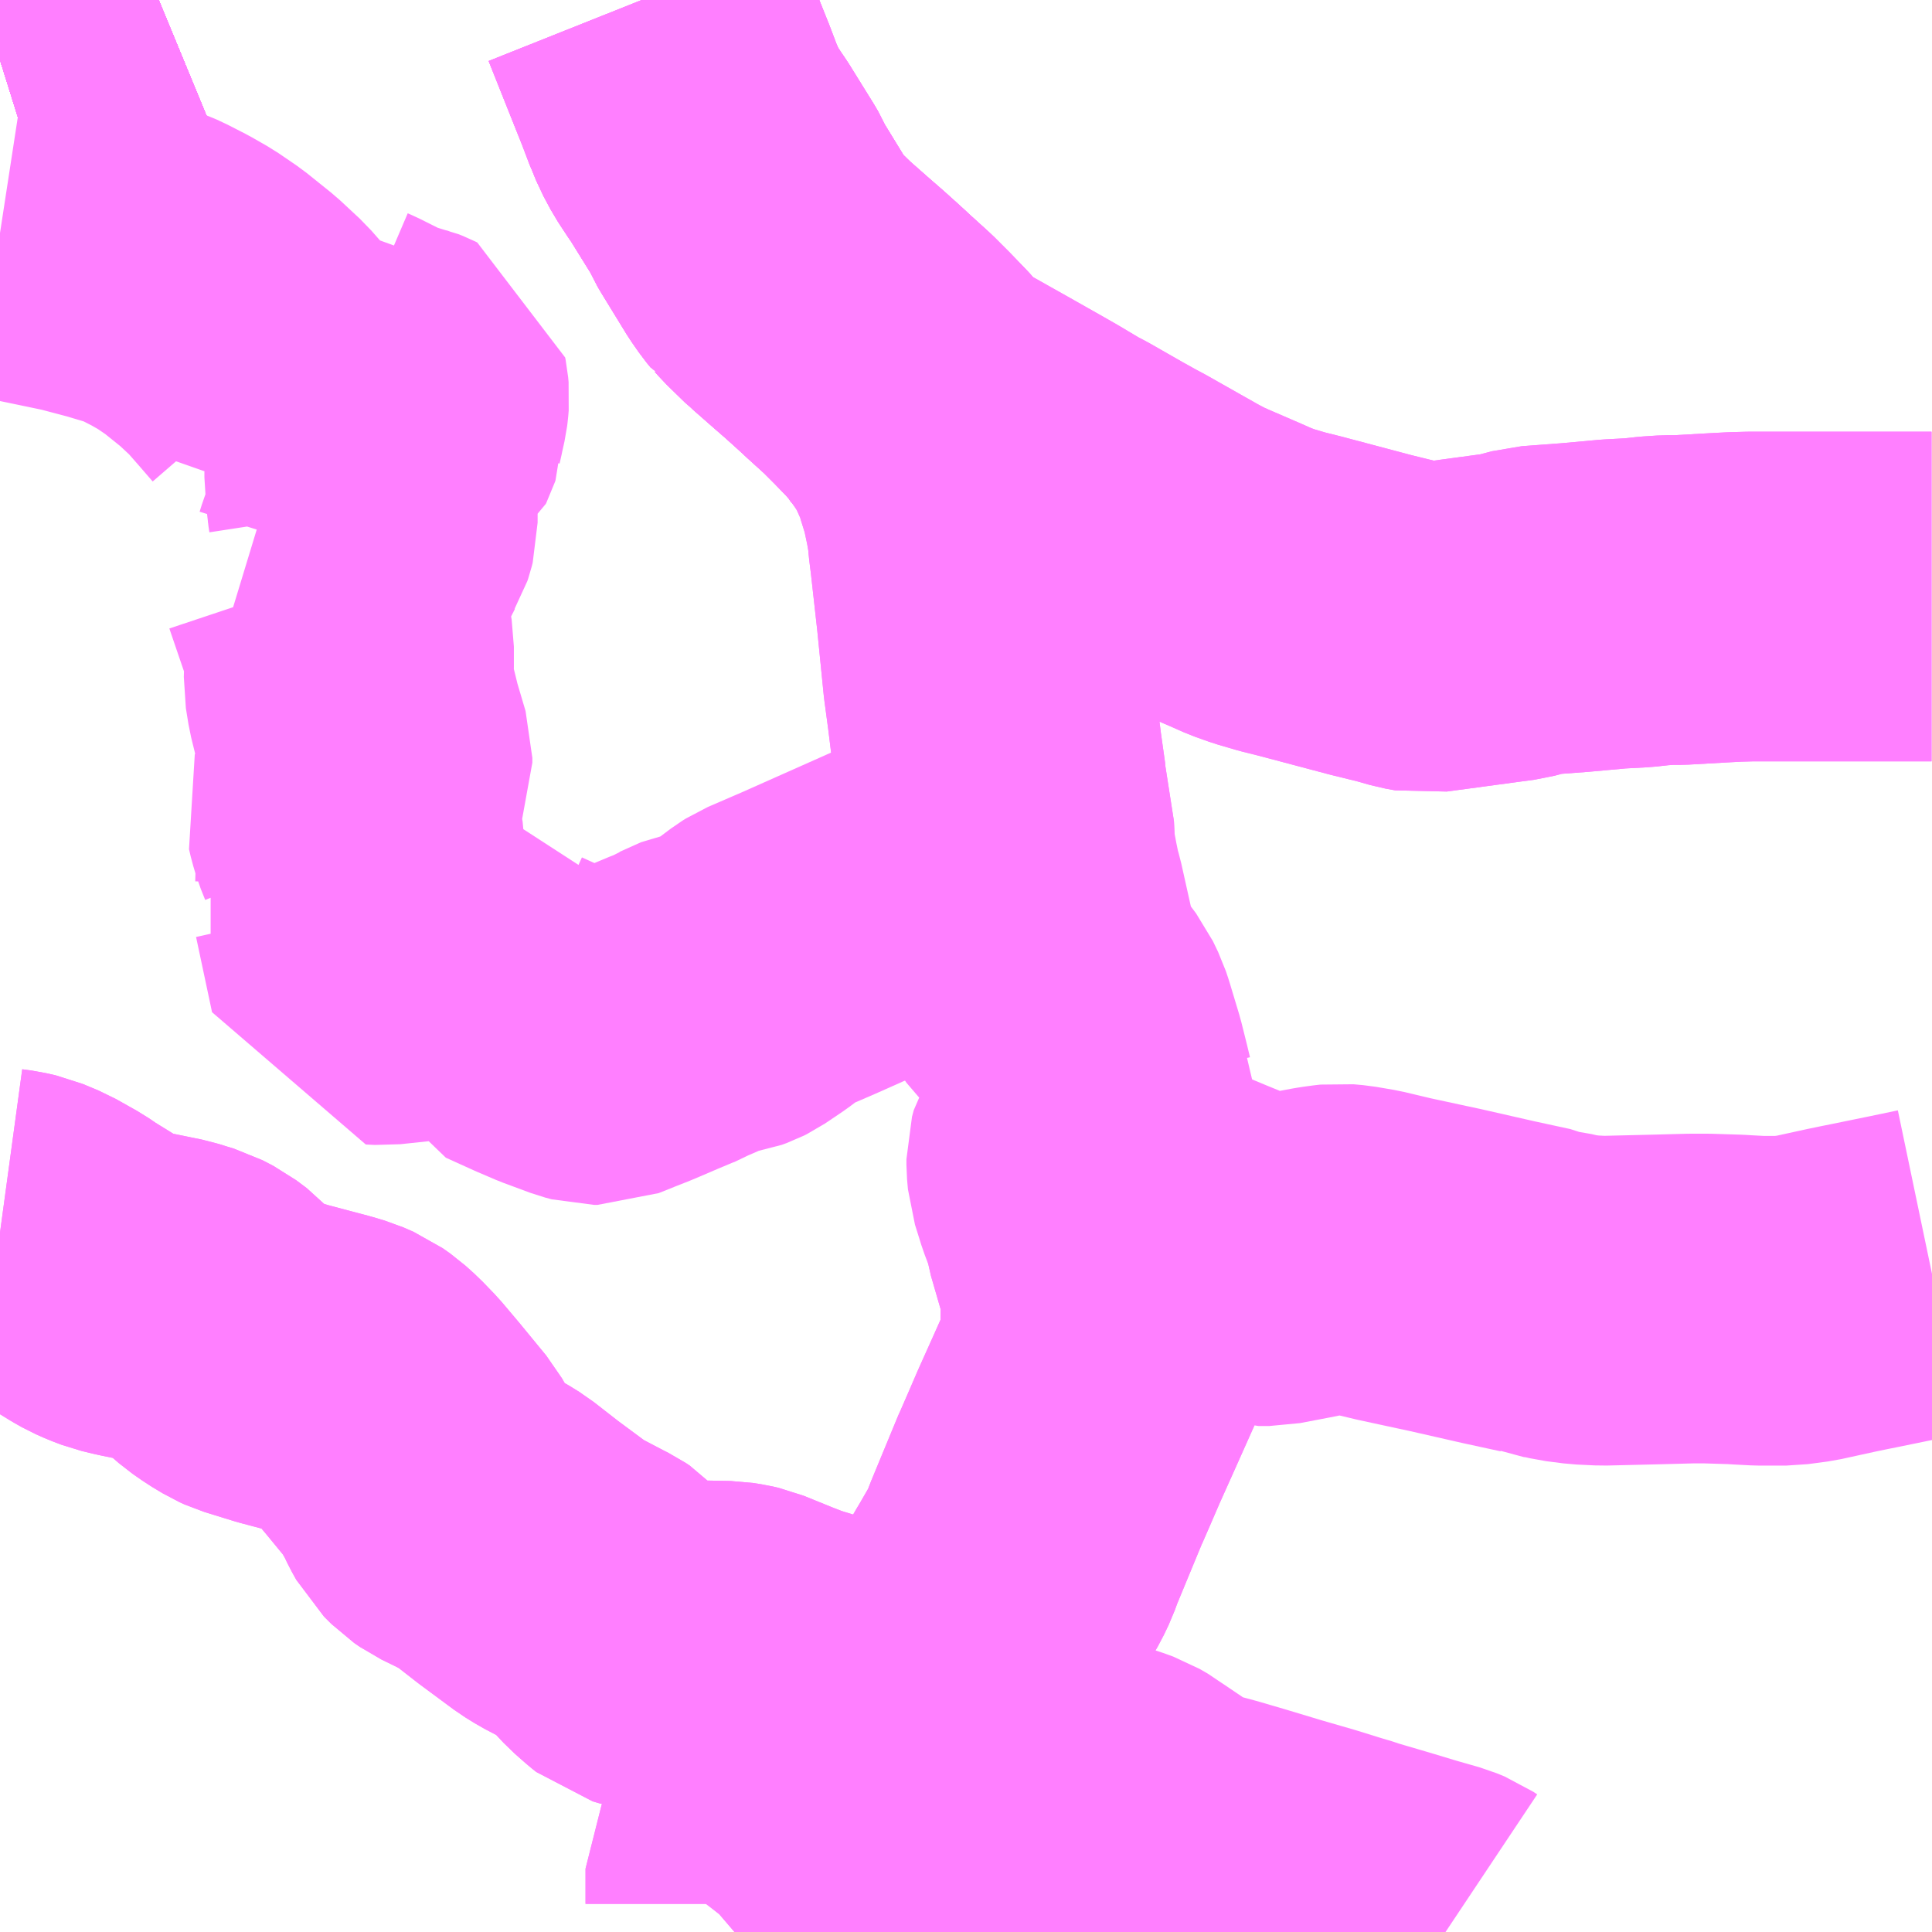 <?xml version="1.0" encoding="UTF-8"?>
<svg  xmlns="http://www.w3.org/2000/svg" xmlns:xlink="http://www.w3.org/1999/xlink" xmlns:go="http://purl.org/svgmap/profile" property="N07_001,N07_002,N07_003,N07_004,N07_005,N07_006,N07_007" viewBox="13838.379 -3726.562 4.395 4.395" go:dataArea="13838.37890625 -3726.5625 4.39453125 4.39453125" >
<globalCoordinateSystem srsName="http://purl.org/crs/84" transform="matrix(100.0,0.0,0.0,-100.0,0.0,0.0)" />
<defs>
 <g id="p0" >
  <circle cx="0.0" cy="0.0" r="3" stroke="green" stroke-width="0.75" vector-effect="non-scaling-stroke" />
 </g>
</defs>
<g fill="none" fill-rule="evenodd" stroke="#FF00FF" stroke-width="0.75" opacity="0.5" vector-effect="non-scaling-stroke" stroke-linejoin="bevel" >
<path content="1,JRバス関東（株）,金沢エクスプレス/ドリーム金沢号/青春ドリーム金沢号,6.0,6.0,6.0," xlink:title="1" d="M13838.74,-3726.562L13838.677,-3726.536L13838.639,-3726.521L13838.599,-3726.505L13838.541,-3726.482L13838.507,-3726.469L13838.479,-3726.459L13838.468,-3726.455L13838.395,-3726.431L13838.379,-3726.426"/>
<path content="1,北陸鉄道（株）,高速バス　金沢⇔仙台,1.0,1.0,1.0," xlink:title="1" d="M13838.74,-3726.562L13838.677,-3726.536L13838.639,-3726.521L13838.599,-3726.505L13838.541,-3726.482L13838.507,-3726.469L13838.479,-3726.459L13838.468,-3726.455L13838.395,-3726.431L13838.379,-3726.426"/>
<path content="1,北陸鉄道（株）,高速バス　金沢⇔新潟,2.0,2.0,2.0," xlink:title="1" d="M13838.379,-3726.426L13838.395,-3726.431L13838.468,-3726.455L13838.479,-3726.459L13838.507,-3726.469L13838.541,-3726.482L13838.599,-3726.505L13838.639,-3726.521L13838.677,-3726.536L13838.74,-3726.562"/>
<path content="1,南海バス（株）,堺・大阪（なんば）・京都⇔柏崎・長岡・三条（新潟）,1.0,1.0,1.0," xlink:title="1" d="M13838.379,-3726.426L13838.395,-3726.431L13838.468,-3726.455L13838.479,-3726.459L13838.507,-3726.469L13838.541,-3726.482L13838.599,-3726.505L13838.639,-3726.521L13838.677,-3726.536L13838.74,-3726.562"/>
<path content="1,名鉄バス（株）,名古屋～新潟,2.0,2.0,2.0," xlink:title="1" d="M13838.379,-3726.426L13838.395,-3726.431L13838.468,-3726.455L13838.479,-3726.459L13838.507,-3726.469L13838.541,-3726.482L13838.599,-3726.505L13838.639,-3726.521L13838.677,-3726.536L13838.74,-3726.562"/>
<path content="1,宮城交通（株）,エトアール,1.0,1.0,1.0," xlink:title="1" d="M13838.379,-3726.426L13838.395,-3726.431L13838.468,-3726.455L13838.479,-3726.459L13838.507,-3726.469L13838.541,-3726.482L13838.599,-3726.505L13838.639,-3726.521L13838.677,-3726.536L13838.74,-3726.562"/>
<path content="1,宮城交通（株）,仙台～富山線,1.0,1.0,1.0," xlink:title="1" d="M13838.379,-3726.426L13838.395,-3726.431L13838.468,-3726.455L13838.479,-3726.459L13838.507,-3726.469L13838.541,-3726.482L13838.599,-3726.505L13838.639,-3726.521L13838.677,-3726.536L13838.74,-3726.562"/>
<path content="1,富山地方鉄道（株）,仙台（高速バス）,1.0,1.0,1.0," xlink:title="1" d="M13838.379,-3726.426L13838.395,-3726.431L13838.468,-3726.455L13838.479,-3726.459L13838.507,-3726.469L13838.541,-3726.482L13838.599,-3726.505L13838.639,-3726.521L13838.677,-3726.536L13838.74,-3726.562"/>
<path content="1,富山地方鉄道（株）,新潟（高速バス）,2.0,2.0,2.0," xlink:title="1" d="M13838.379,-3726.426L13838.395,-3726.431L13838.468,-3726.455L13838.479,-3726.459L13838.507,-3726.469L13838.541,-3726.482L13838.599,-3726.505L13838.639,-3726.521L13838.677,-3726.536L13838.74,-3726.562"/>
<path content="1,山交バス（株）,アルカディア号,1.0,1.0,1.0," xlink:title="1" d="M13838.379,-3726.426L13838.395,-3726.431L13838.468,-3726.455L13838.479,-3726.459L13838.507,-3726.469L13838.541,-3726.482L13838.599,-3726.505L13838.639,-3726.521L13838.677,-3726.536L13838.74,-3726.562"/>
<path content="1,新潟交通（株）・北陸鉄道（株）,金沢高速バス,2.0,2.0,2.0," xlink:title="1" d="M13838.379,-3726.426L13838.395,-3726.431L13838.468,-3726.455L13838.479,-3726.459L13838.507,-3726.469L13838.541,-3726.482L13838.599,-3726.505L13838.639,-3726.521L13838.677,-3726.536L13838.74,-3726.562"/>
<path content="1,新潟交通（株）・名鉄バス（株）,名古屋高速バス,2.0,2.0,2.0," xlink:title="1" d="M13838.379,-3726.426L13838.395,-3726.431L13838.468,-3726.455L13838.479,-3726.459L13838.507,-3726.469L13838.541,-3726.482L13838.599,-3726.505L13838.639,-3726.521L13838.677,-3726.536L13838.74,-3726.562"/>
<path content="1,新潟交通（株）・富山地方鉄道（株）,富山高速バス,2.0,2.0,2.0," xlink:title="1" d="M13838.379,-3726.426L13838.395,-3726.431L13838.468,-3726.455L13838.479,-3726.459L13838.507,-3726.469L13838.541,-3726.482L13838.599,-3726.505L13838.639,-3726.521L13838.677,-3726.536L13838.74,-3726.562"/>
<path content="1,新潟交通（株）・越後交通（株）,高田・直江津線,15.0,15.0,15.0," xlink:title="1" d="M13838.379,-3726.426L13838.395,-3726.431L13838.468,-3726.455L13838.479,-3726.459L13838.507,-3726.469L13838.541,-3726.482L13838.599,-3726.505L13838.639,-3726.521L13838.677,-3726.536L13838.74,-3726.562"/>
<path content="1,新潟交通（株）・長電バス（株）,長野高速バス,8.0,8.0,8.0," xlink:title="1" d="M13838.379,-3726.426L13838.395,-3726.431L13838.468,-3726.455L13838.479,-3726.459L13838.507,-3726.469L13838.541,-3726.482L13838.599,-3726.505L13838.639,-3726.521L13838.677,-3726.536L13838.74,-3726.562"/>
<path content="1,新潟交通（株）・阪急バス（株）,京都・大阪高速バス,1.0,1.0,1.0," xlink:title="1" d="M13838.379,-3726.426L13838.395,-3726.431L13838.468,-3726.455L13838.479,-3726.459L13838.507,-3726.469L13838.541,-3726.482L13838.599,-3726.505L13838.639,-3726.521L13838.677,-3726.536L13838.74,-3726.562"/>
<path content="1,新潟交通（株）・頸城自動車（株）,糸魚川線,2.0,2.0,2.0," xlink:title="1" d="M13838.379,-3726.426L13838.395,-3726.431L13838.468,-3726.455L13838.479,-3726.459L13838.507,-3726.469L13838.541,-3726.482L13838.599,-3726.505L13838.639,-3726.521L13838.677,-3726.536L13838.74,-3726.562"/>
<path content="1,日本中央バス（株）,シルクライナー,5.0,5.0,5.0," xlink:title="1" d="M13838.74,-3726.562L13838.677,-3726.536L13838.639,-3726.521L13838.599,-3726.505L13838.541,-3726.482L13838.507,-3726.469L13838.479,-3726.459L13838.468,-3726.455L13838.395,-3726.431L13838.379,-3726.426"/>
<path content="1,日本中央バス（株）,東京・さいたま～富山・金沢線,1.0,1.0,1.0," xlink:title="1" d="M13838.74,-3726.562L13838.677,-3726.536L13838.639,-3726.521L13838.599,-3726.505L13838.541,-3726.482L13838.507,-3726.469L13838.479,-3726.459L13838.468,-3726.455L13838.395,-3726.431L13838.379,-3726.426"/>
<path content="1,西武バス（株）,上越線,2.0,2.0,2.0," xlink:title="1" d="M13838.74,-3726.562L13838.677,-3726.536L13838.639,-3726.521L13838.599,-3726.505L13838.541,-3726.482L13838.507,-3726.469L13838.479,-3726.459L13838.468,-3726.455L13838.395,-3726.431L13838.379,-3726.426"/>
<path content="1,越後交通（株）,高速バス越後（三条・長岡・柏崎～京都・大阪線）,1.0,1.0,1.0," xlink:title="1" d="M13838.74,-3726.562L13838.677,-3726.536L13838.639,-3726.521L13838.599,-3726.505L13838.541,-3726.482L13838.507,-3726.469L13838.479,-3726.459L13838.468,-3726.455L13838.395,-3726.431L13838.379,-3726.426"/>
<path content="1,近鉄バス（株）,大阪・京都⇔山形,1.0,1.0,1.0," xlink:title="1" d="M13838.379,-3726.426L13838.395,-3726.431L13838.468,-3726.455L13838.479,-3726.459L13838.507,-3726.469L13838.541,-3726.482L13838.599,-3726.505L13838.639,-3726.521L13838.677,-3726.536L13838.74,-3726.562"/>
<path content="1,長電バス（株）,長野～新潟線,4.0,4.0,4.0," xlink:title="1" d="M13838.379,-3726.426L13838.395,-3726.431L13838.468,-3726.455L13838.479,-3726.459L13838.507,-3726.469L13838.541,-3726.482L13838.599,-3726.505L13838.639,-3726.521L13838.677,-3726.536L13838.74,-3726.562"/>
<path content="1,阪急バス（株）,新潟行（おけさ号）,1.0,1.0,1.0," xlink:title="1" d="M13838.379,-3726.426L13838.395,-3726.431L13838.468,-3726.455L13838.479,-3726.459L13838.507,-3726.469L13838.541,-3726.482L13838.599,-3726.505L13838.639,-3726.521L13838.677,-3726.536L13838.74,-3726.562"/>
<path content="1,頸北観光バス（株）,上直海循環線,2.0,0.0,0.0," xlink:title="1" d="M13839.839,-3726.562L13839.896,-3726.419L13839.916,-3726.369L13839.935,-3726.319L13839.937,-3726.315L13839.946,-3726.293L13839.962,-3726.263L13839.983,-3726.231L13839.992,-3726.218L13840.046,-3726.131L13840.053,-3726.119L13840.06,-3726.103L13840.063,-3726.098L13840.067,-3726.091L13840.124,-3725.998L13840.14,-3725.975L13840.149,-3725.964L13840.151,-3725.963L13840.158,-3725.955L13840.2,-3725.914L13840.203,-3725.912L13840.246,-3725.874L13840.277,-3725.847L13840.307,-3725.82L13840.319,-3725.809L13840.333,-3725.796L13840.376,-3725.757L13840.408,-3725.725L13840.438,-3725.694L13840.441,-3725.691L13840.464,-3725.665L13840.466,-3725.661L13840.485,-3725.638L13840.498,-3725.618L13840.505,-3725.608L13840.517,-3725.588L13840.52,-3725.582L13840.526,-3725.572L13840.533,-3725.557L13840.537,-3725.547L13840.541,-3725.539L13840.545,-3725.53L13840.551,-3725.516L13840.555,-3725.506L13840.559,-3725.49L13840.569,-3725.458L13840.572,-3725.449L13840.574,-3725.44L13840.581,-3725.407L13840.583,-3725.398L13840.59,-3725.358L13840.592,-3725.334L13840.596,-3725.302L13840.611,-3725.168L13840.626,-3725.018L13840.635,-3724.951L13840.648,-3724.846L13840.658,-3724.775L13840.658,-3724.771L13840.679,-3724.636L13840.678,-3724.62L13840.664,-3724.615L13840.615,-3724.594L13840.583,-3724.579L13840.574,-3724.575L13840.219,-3724.417L13840.138,-3724.382L13840.13,-3724.377L13840.086,-3724.344L13840.046,-3724.317L13840.04,-3724.314L13840.029,-3724.31L13839.991,-3724.304L13839.942,-3724.282L13839.937,-3724.28L13839.924,-3724.272L13839.91,-3724.267L13839.867,-3724.249L13839.825,-3724.231L13839.806,-3724.223L13839.778,-3724.212L13839.738,-3724.196L13839.731,-3724.196L13839.716,-3724.2L13839.654,-3724.223L13839.612,-3724.241L13839.548,-3724.27L13839.543,-3724.28L13839.516,-3724.356L13839.491,-3724.354L13839.455,-3724.351L13839.445,-3724.35L13839.386,-3724.345L13839.354,-3724.343L13839.25,-3724.332L13839.229,-3724.333L13839.227,-3724.343L13839.193,-3724.503L13839.191,-3724.512L13839.186,-3724.521L13839.196,-3724.539L13839.198,-3724.547L13839.199,-3724.584L13839.198,-3724.631L13839.196,-3724.643L13839.194,-3724.654L13839.184,-3724.679L13839.178,-3724.699L13839.174,-3724.716L13839.206,-3724.803L13839.215,-3724.827L13839.215,-3724.838L13839.194,-3724.909L13839.178,-3724.974L13839.172,-3725.011L13839.173,-3725.045L13839.173,-3725.091L13839.172,-3725.097L13839.171,-3725.102L13839.166,-3725.117L13839.15,-3725.163L13839.123,-3725.242L13839.12,-3725.251L13839.119,-3725.253L13839.117,-3725.255L13839.122,-3725.256L13839.174,-3725.269L13839.181,-3725.274L13839.186,-3725.279L13839.191,-3725.286L13839.196,-3725.302L13839.204,-3725.323L13839.213,-3725.341L13839.22,-3725.354L13839.223,-3725.359L13839.225,-3725.365L13839.227,-3725.373L13839.227,-3725.381L13839.227,-3725.393L13839.226,-3725.408L13839.224,-3725.421L13839.221,-3725.459L13839.22,-3725.468L13839.219,-3725.476L13839.219,-3725.487L13839.22,-3725.498L13839.222,-3725.506L13839.223,-3725.51L13839.226,-3725.519L13839.229,-3725.526L13839.232,-3725.532L13839.235,-3725.537L13839.24,-3725.543L13839.245,-3725.55L13839.249,-3725.555L13839.258,-3725.562L13839.259,-3725.563L13839.26,-3725.565L13839.272,-3725.574L13839.277,-3725.577L13839.281,-3725.58L13839.285,-3725.583L13839.286,-3725.585L13839.287,-3725.588L13839.287,-3725.591L13839.288,-3725.598L13839.289,-3725.602L13839.291,-3725.612L13839.297,-3725.639L13839.298,-3725.647L13839.299,-3725.659L13839.298,-3725.67L13839.297,-3725.675L13839.293,-3725.677L13839.283,-3725.681L13839.274,-3725.683L13839.266,-3725.686L13839.258,-3725.687L13839.247,-3725.69L13839.237,-3725.693L13839.232,-3725.695L13839.226,-3725.698L13839.219,-3725.702L13839.218,-3725.703L13839.166,-3725.729L13839.159,-3725.732L13839.15,-3725.738L13839.146,-3725.742L13839.141,-3725.751L13839.128,-3725.746L13839.12,-3725.743L13839.094,-3725.731L13839.085,-3725.728L13839.032,-3725.706L13839.017,-3725.698L13839.014,-3725.705L13839.01,-3725.712L13838.978,-3725.749L13838.942,-3725.79L13838.898,-3725.831L13838.842,-3725.876L13838.801,-3725.904L13838.766,-3725.924L13838.725,-3725.945L13838.718,-3725.948L13838.689,-3725.959L13838.632,-3725.976L13838.56,-3725.995L13838.517,-3726.004L13838.392,-3726.03L13838.379,-3726.032"/>
<path content="1,頸北観光バス（株）,原之町～くびき駅線,3.0,2.0,0.0," xlink:title="1" d="M13840.049,-3722.168L13840.056,-3722.174L13840.074,-3722.196L13840.08,-3722.207L13840.086,-3722.231L13840.086,-3722.311L13840.114,-3722.363L13840.125,-3722.385L13840.163,-3722.452L13840.166,-3722.458L13840.169,-3722.47L13840.174,-3722.476L13840.191,-3722.491L13840.213,-3722.506L13840.238,-3722.522L13840.264,-3722.536L13840.273,-3722.546L13840.287,-3722.569L13840.312,-3722.618L13840.345,-3722.615L13840.364,-3722.616L13840.42,-3722.61L13840.451,-3722.604L13840.499,-3722.588L13840.53,-3722.575L13840.543,-3722.569L13840.538,-3722.565L13840.536,-3722.559L13840.538,-3722.536L13840.539,-3722.524L13840.542,-3722.503L13840.546,-3722.472L13840.549,-3722.464L13840.558,-3722.452L13840.611,-3722.416L13840.632,-3722.402L13840.62,-3722.39L13840.612,-3722.38L13840.578,-3722.341L13840.574,-3722.321L13840.575,-3722.301L13840.576,-3722.282L13840.581,-3722.261L13840.585,-3722.251L13840.59,-3722.245"/>
<path content="1,頸北観光バス（株）,原之町～くびき駅線,3.0,2.0,0.0," xlink:title="1" d="M13840.59,-3722.245L13840.585,-3722.235L13840.58,-3722.217L13840.571,-3722.199L13840.57,-3722.191L13840.578,-3722.168"/>
<path content="1,頸北観光バス（株）,原之町～くびき駅線,3.0,2.0,0.0," xlink:title="1" d="M13840.59,-3722.245L13840.603,-3722.235L13840.614,-3722.229L13840.626,-3722.226L13840.644,-3722.224L13840.67,-3722.223L13840.678,-3722.225"/>
<path content="1,頸北観光バス（株）,原之町～上下浜駅線,4.0,2.0,0.0," xlink:title="1" d="M13838.379,-3723.758L13838.401,-3723.755L13838.423,-3723.75L13838.459,-3723.735L13838.491,-3723.717L13838.507,-3723.708L13838.529,-3723.693L13838.597,-3723.651L13838.613,-3723.642L13838.631,-3723.634L13838.652,-3723.626L13838.681,-3723.619L13838.764,-3723.602L13838.783,-3723.596L13838.803,-3723.59L13838.828,-3723.577L13838.836,-3723.571L13838.852,-3723.559L13838.873,-3723.536L13838.895,-3723.517L13838.918,-3723.501L13838.943,-3723.486L13838.954,-3723.481L13839.022,-3723.46L13839.12,-3723.434L13839.147,-3723.426L13839.17,-3723.416L13839.187,-3723.404L13839.207,-3723.386L13839.234,-3723.358L13839.272,-3723.313L13839.332,-3723.24L13839.359,-3723.193L13839.371,-3723.168L13839.381,-3723.15L13839.398,-3723.133L13839.411,-3723.124L13839.452,-3723.104L13839.478,-3723.09L13839.499,-3723.077L13839.558,-3723.031L13839.635,-3722.974L13839.656,-3722.961L13839.719,-3722.928L13839.731,-3722.922L13839.74,-3722.916L13839.798,-3722.854L13839.823,-3722.832L13839.833,-3722.824L13839.85,-3722.819L13839.876,-3722.818L13839.932,-3722.82L13840.034,-3722.818L13840.053,-3722.815L13840.066,-3722.812L13840.135,-3722.784L13840.166,-3722.772L13840.176,-3722.768L13840.195,-3722.763L13840.215,-3722.756L13840.221,-3722.752L13840.23,-3722.747L13840.226,-3722.742L13840.224,-3722.709L13840.215,-3722.657L13840.218,-3722.647L13840.227,-3722.631L13840.228,-3722.627L13840.227,-3722.626L13840.221,-3722.619L13840.256,-3722.619L13840.304,-3722.617L13840.312,-3722.618L13840.345,-3722.615L13840.364,-3722.616L13840.42,-3722.61L13840.451,-3722.604L13840.499,-3722.588L13840.53,-3722.575L13840.543,-3722.569L13840.538,-3722.565L13840.536,-3722.559L13840.538,-3722.536L13840.539,-3722.524L13840.542,-3722.503L13840.546,-3722.472L13840.549,-3722.464L13840.558,-3722.452L13840.611,-3722.416L13840.632,-3722.402L13840.62,-3722.39L13840.612,-3722.38L13840.578,-3722.341L13840.574,-3722.321L13840.575,-3722.301L13840.576,-3722.282L13840.581,-3722.261L13840.585,-3722.251L13840.59,-3722.245L13840.603,-3722.235L13840.614,-3722.229L13840.626,-3722.226L13840.644,-3722.224L13840.67,-3722.223L13840.678,-3722.225L13840.701,-3722.225L13840.727,-3722.229L13840.748,-3722.236L13840.78,-3722.251L13840.818,-3722.209L13840.855,-3722.168"/>
<path content="1,頸北観光バス（株）,吉川西部循環線,2.5,1.5,0.0," xlink:title="1" d="M13840.855,-3722.168L13840.818,-3722.209L13840.78,-3722.251L13840.741,-3722.292L13840.713,-3722.323L13840.699,-3722.337L13840.691,-3722.351L13840.683,-3722.364L13840.669,-3722.375L13840.66,-3722.383L13840.632,-3722.402"/>
<path content="1,頸北観光バス（株）,吉川西部循環線,2.5,1.5,0.0," xlink:title="1" d="M13840.632,-3722.402L13840.62,-3722.39L13840.612,-3722.38L13840.578,-3722.341L13840.574,-3722.321L13840.575,-3722.301L13840.576,-3722.282L13840.581,-3722.261L13840.585,-3722.251L13840.59,-3722.245L13840.603,-3722.235L13840.614,-3722.229L13840.626,-3722.226L13840.644,-3722.224L13840.67,-3722.223L13840.678,-3722.225"/>
<path content="1,頸北観光バス（株）,吉川西部循環線,2.5,1.5,0.0," xlink:title="1" d="M13840.632,-3722.402L13840.611,-3722.416L13840.558,-3722.452L13840.549,-3722.464L13840.546,-3722.472L13840.542,-3722.503L13840.539,-3722.524L13840.538,-3722.536L13840.536,-3722.559L13840.538,-3722.565L13840.543,-3722.569L13840.53,-3722.575L13840.499,-3722.588L13840.451,-3722.604L13840.42,-3722.61L13840.364,-3722.616L13840.345,-3722.615L13840.312,-3722.618"/>
<path content="1,頸北観光バス（株）,吉川西部循環線,2.5,1.5,0.0," xlink:title="1" d="M13840.312,-3722.618L13840.304,-3722.617L13840.256,-3722.619L13840.221,-3722.619L13840.227,-3722.626L13840.228,-3722.627L13840.227,-3722.631L13840.218,-3722.647L13840.215,-3722.657L13840.224,-3722.709L13840.226,-3722.742L13840.23,-3722.747L13840.221,-3722.752L13840.215,-3722.756L13840.195,-3722.763L13840.176,-3722.768L13840.166,-3722.772L13840.135,-3722.784L13840.066,-3722.812L13840.053,-3722.815L13840.034,-3722.818L13839.932,-3722.82L13839.876,-3722.818L13839.85,-3722.819L13839.833,-3722.824L13839.823,-3722.832L13839.798,-3722.854L13839.74,-3722.916L13839.731,-3722.922L13839.719,-3722.928L13839.656,-3722.961L13839.635,-3722.974L13839.558,-3723.031L13839.499,-3723.077L13839.478,-3723.09L13839.452,-3723.104L13839.411,-3723.124L13839.398,-3723.133L13839.381,-3723.15L13839.371,-3723.168L13839.359,-3723.193L13839.332,-3723.24L13839.272,-3723.313L13839.234,-3723.358L13839.207,-3723.386L13839.187,-3723.404L13839.17,-3723.416L13839.147,-3723.426L13839.12,-3723.434L13839.022,-3723.46L13838.954,-3723.481L13838.943,-3723.486L13838.918,-3723.501L13838.895,-3723.517L13838.873,-3723.536L13838.852,-3723.559L13838.836,-3723.571L13838.828,-3723.577L13838.803,-3723.59L13838.783,-3723.596L13838.764,-3723.602L13838.681,-3723.619L13838.652,-3723.626L13838.631,-3723.634L13838.613,-3723.642L13838.597,-3723.651L13838.529,-3723.693L13838.507,-3723.708L13838.491,-3723.717L13838.459,-3723.735L13838.423,-3723.75L13838.401,-3723.755L13838.379,-3723.758"/>
<path content="1,頸北観光バス（株）,吉川西部循環線,2.5,1.5,0.0," xlink:title="1" d="M13840.049,-3722.168L13840.056,-3722.174L13840.058,-3722.175L13840.074,-3722.196L13840.08,-3722.207L13840.086,-3722.231L13840.086,-3722.311L13840.114,-3722.363L13840.125,-3722.385L13840.163,-3722.452L13840.166,-3722.458L13840.169,-3722.47L13840.174,-3722.476L13840.191,-3722.491L13840.213,-3722.506L13840.238,-3722.522L13840.264,-3722.536L13840.273,-3722.546L13840.287,-3722.569L13840.312,-3722.618"/>
<path content="1,頸北観光バス（株）,山直海線,9.0,3.0,3.0," xlink:title="1" d="M13840.578,-3722.341L13840.574,-3722.321L13840.575,-3722.301L13840.576,-3722.282L13840.581,-3722.261L13840.585,-3722.251L13840.59,-3722.245L13840.603,-3722.235L13840.614,-3722.229L13840.626,-3722.226L13840.644,-3722.224L13840.67,-3722.223L13840.678,-3722.225"/>
<path content="1,頸北観光バス（株）,山直海線,9.0,3.0,3.0," xlink:title="1" d="M13840.578,-3722.341L13840.568,-3722.343L13840.556,-3722.347L13840.546,-3722.353L13840.525,-3722.375L13840.522,-3722.377"/>
<path content="1,頸北観光バス（株）,山直海線,9.0,3.0,3.0," xlink:title="1" d="M13840.632,-3722.402L13840.62,-3722.39L13840.612,-3722.38L13840.578,-3722.341"/>
<path content="1,頸北観光バス（株）,山直海線,9.0,3.0,3.0," xlink:title="1" d="M13840.632,-3722.402L13840.66,-3722.383L13840.669,-3722.375L13840.683,-3722.364L13840.691,-3722.351L13840.699,-3722.337L13840.713,-3722.323L13840.741,-3722.292L13840.78,-3722.251L13840.818,-3722.209L13840.855,-3722.168"/>
<path content="1,頸北観光バス（株）,山直海線,9.0,3.0,3.0," xlink:title="1" d="M13839.839,-3726.562L13839.896,-3726.419L13839.916,-3726.369L13839.935,-3726.319L13839.937,-3726.315L13839.946,-3726.293L13839.962,-3726.263L13839.983,-3726.231L13839.992,-3726.218L13840.046,-3726.131L13840.053,-3726.119L13840.06,-3726.103L13840.063,-3726.098L13840.067,-3726.091L13840.124,-3725.998L13840.14,-3725.975L13840.149,-3725.964L13840.151,-3725.963L13840.158,-3725.955L13840.2,-3725.914L13840.203,-3725.912L13840.246,-3725.874L13840.277,-3725.847L13840.307,-3725.82L13840.319,-3725.809L13840.333,-3725.796L13840.376,-3725.757L13840.408,-3725.725L13840.438,-3725.694L13840.441,-3725.691L13840.464,-3725.665L13840.466,-3725.661L13840.485,-3725.638L13840.498,-3725.618L13840.505,-3725.608L13840.517,-3725.588L13840.52,-3725.582L13840.526,-3725.572L13840.533,-3725.557L13840.537,-3725.547L13840.541,-3725.539L13840.545,-3725.53L13840.551,-3725.516L13840.555,-3725.506L13840.559,-3725.49L13840.569,-3725.458L13840.572,-3725.449L13840.574,-3725.44L13840.581,-3725.407L13840.583,-3725.398L13840.59,-3725.358L13840.592,-3725.334L13840.596,-3725.302L13840.611,-3725.168L13840.626,-3725.018L13840.635,-3724.951L13840.648,-3724.846L13840.658,-3724.775L13840.658,-3724.771L13840.679,-3724.636L13840.678,-3724.62L13840.687,-3724.572L13840.693,-3724.543L13840.693,-3724.541L13840.7,-3724.517L13840.725,-3724.405L13840.727,-3724.399L13840.737,-3724.356L13840.741,-3724.328L13840.743,-3724.322L13840.753,-3724.307L13840.788,-3724.275L13840.8,-3724.259L13840.812,-3724.234L13840.817,-3724.219L13840.839,-3724.146L13840.851,-3724.098L13840.858,-3724.069L13840.864,-3724.057L13840.864,-3724.027L13840.859,-3724.006L13840.851,-3723.993L13840.834,-3723.963L13840.825,-3723.948L13840.82,-3723.94L13840.816,-3723.925L13840.816,-3723.912L13840.818,-3723.889L13840.824,-3723.87L13840.833,-3723.841L13840.846,-3723.807L13840.853,-3723.787L13840.855,-3723.776L13840.857,-3723.764L13840.888,-3723.657L13840.89,-3723.648L13840.894,-3723.628L13840.894,-3723.61L13840.893,-3723.49L13840.893,-3723.483L13840.891,-3723.474L13840.874,-3723.436L13840.845,-3723.371L13840.81,-3723.293L13840.788,-3723.242L13840.771,-3723.203L13840.769,-3723.199L13840.726,-3723.095L13840.707,-3723.049L13840.699,-3723.027L13840.688,-3723.004L13840.658,-3722.952L13840.649,-3722.937L13840.62,-3722.885L13840.612,-3722.867L13840.611,-3722.852L13840.611,-3722.846L13840.615,-3722.836L13840.621,-3722.825L13840.624,-3722.82L13840.625,-3722.812L13840.627,-3722.792L13840.626,-3722.779L13840.622,-3722.759L13840.618,-3722.746L13840.614,-3722.74L13840.608,-3722.73L13840.592,-3722.712L13840.581,-3722.691L13840.574,-3722.667L13840.574,-3722.635L13840.575,-3722.626L13840.575,-3722.608L13840.568,-3722.594L13840.556,-3722.577L13840.551,-3722.573L13840.543,-3722.569L13840.538,-3722.565L13840.536,-3722.559L13840.538,-3722.536L13840.539,-3722.524L13840.542,-3722.503L13840.546,-3722.472L13840.549,-3722.464L13840.558,-3722.452L13840.611,-3722.416L13840.632,-3722.402"/>
<path content="1,頸北観光バス（株）,水野線,3.0,0.0,0.0," xlink:title="1" d="M13839.839,-3726.562L13839.896,-3726.419L13839.916,-3726.369L13839.935,-3726.319L13839.937,-3726.315L13839.946,-3726.293L13839.962,-3726.263L13839.983,-3726.231L13839.992,-3726.218L13840.046,-3726.131L13840.053,-3726.119L13840.06,-3726.103L13840.063,-3726.098L13840.067,-3726.091L13840.124,-3725.998L13840.14,-3725.975L13840.149,-3725.964L13840.151,-3725.963L13840.158,-3725.955L13840.2,-3725.914L13840.203,-3725.912L13840.246,-3725.874L13840.277,-3725.847L13840.307,-3725.82L13840.319,-3725.809L13840.333,-3725.796L13840.376,-3725.757L13840.408,-3725.725L13840.438,-3725.694L13840.441,-3725.691L13840.464,-3725.665L13840.466,-3725.661L13840.485,-3725.638L13840.509,-3725.625L13840.527,-3725.615L13840.623,-3725.561L13840.699,-3725.518L13840.734,-3725.498L13840.786,-3725.467L13840.809,-3725.455L13840.837,-3725.439L13840.886,-3725.411L13840.922,-3725.391L13840.939,-3725.382L13841.061,-3725.313L13841.078,-3725.304L13841.08,-3725.302L13841.116,-3725.286L13841.19,-3725.254L13841.224,-3725.239L13841.255,-3725.228L13841.296,-3725.216L13841.336,-3725.206L13841.498,-3725.163L13841.563,-3725.147L13841.598,-3725.137L13841.62,-3725.133L13841.709,-3725.145L13841.82,-3725.16L13841.869,-3725.173L13841.882,-3725.174L13841.962,-3725.18L13842.05,-3725.188L13842.106,-3725.191L13842.142,-3725.195L13842.173,-3725.197L13842.199,-3725.197L13842.287,-3725.202L13842.325,-3725.204L13842.361,-3725.205L13842.42,-3725.205L13842.515,-3725.205L13842.706,-3725.205L13842.773,-3725.205"/>
<path content="1,頸北観光バス（株）,泉谷・勝穂循環線,3.5,1.5,3.5," xlink:title="1" d="M13842.773,-3723.669L13842.706,-3723.655L13842.662,-3723.646L13842.618,-3723.637L13842.598,-3723.633L13842.569,-3723.627L13842.505,-3723.613L13842.487,-3723.609L13842.442,-3723.603L13842.381,-3723.603L13842.343,-3723.605L13842.327,-3723.606L13842.263,-3723.608L13842.225,-3723.608L13842.15,-3723.606L13842.025,-3723.603L13841.983,-3723.605L13841.944,-3723.61L13841.914,-3723.617L13841.888,-3723.62L13841.872,-3723.627L13841.789,-3723.645L13841.666,-3723.673L13841.638,-3723.679L13841.55,-3723.698L13841.487,-3723.713L13841.446,-3723.72L13841.424,-3723.722L13841.415,-3723.721L13841.4,-3723.719L13841.387,-3723.717L13841.355,-3723.711L13841.354,-3723.71L13841.329,-3723.705L13841.266,-3723.693L13841.242,-3723.693L13841.221,-3723.7L13841.151,-3723.732L13841.147,-3723.734L13841.12,-3723.745L13841.026,-3723.784L13841.01,-3723.787L13840.995,-3723.789L13840.969,-3723.788L13840.948,-3723.787L13840.921,-3723.785L13840.855,-3723.776L13840.857,-3723.764L13840.888,-3723.657L13840.89,-3723.648L13840.894,-3723.628L13840.894,-3723.61L13840.893,-3723.49L13840.893,-3723.483L13840.891,-3723.474L13840.874,-3723.436L13840.845,-3723.371L13840.81,-3723.293L13840.788,-3723.242L13840.771,-3723.203L13840.769,-3723.199L13840.726,-3723.095L13840.707,-3723.049L13840.699,-3723.027L13840.688,-3723.004L13840.658,-3722.952L13840.649,-3722.937L13840.62,-3722.885L13840.612,-3722.867L13840.611,-3722.852L13840.611,-3722.846L13840.615,-3722.836L13840.621,-3722.825L13840.624,-3722.82L13840.625,-3722.812L13840.627,-3722.792L13840.626,-3722.779L13840.622,-3722.759L13840.618,-3722.746L13840.614,-3722.74L13840.608,-3722.73L13840.592,-3722.712L13840.581,-3722.691L13840.574,-3722.667L13840.574,-3722.635L13840.575,-3722.626L13840.575,-3722.608L13840.568,-3722.594L13840.556,-3722.577L13840.551,-3722.573L13840.543,-3722.569"/>
<path content="1,頸北観光バス（株）,泉谷・勝穂循環線,3.5,1.5,3.5," xlink:title="1" d="M13840.578,-3722.341L13840.574,-3722.321L13840.575,-3722.301L13840.576,-3722.282L13840.581,-3722.261L13840.585,-3722.251L13840.59,-3722.245L13840.603,-3722.235L13840.614,-3722.229L13840.626,-3722.226L13840.644,-3722.224L13840.67,-3722.223L13840.678,-3722.225"/>
<path content="1,頸北観光バス（株）,泉谷・勝穂循環線,3.5,1.5,3.5," xlink:title="1" d="M13840.578,-3722.341L13840.568,-3722.343L13840.556,-3722.347L13840.546,-3722.353L13840.525,-3722.375L13840.522,-3722.377"/>
<path content="1,頸北観光バス（株）,泉谷・勝穂循環線,3.5,1.5,3.5," xlink:title="1" d="M13840.632,-3722.402L13840.62,-3722.39L13840.612,-3722.38L13840.578,-3722.341"/>
<path content="1,頸北観光バス（株）,泉谷・勝穂循環線,3.5,1.5,3.5," xlink:title="1" d="M13840.632,-3722.402L13840.66,-3722.383L13840.669,-3722.375L13840.683,-3722.364L13840.691,-3722.351L13840.699,-3722.337L13840.713,-3722.323L13840.741,-3722.292L13840.78,-3722.251L13840.818,-3722.209L13840.855,-3722.168"/>
<path content="1,頸北観光バス（株）,泉谷・勝穂循環線,3.5,1.5,3.5," xlink:title="1" d="M13840.543,-3722.569L13840.538,-3722.565L13840.536,-3722.559L13840.538,-3722.536L13840.539,-3722.524L13840.542,-3722.503L13840.546,-3722.472L13840.549,-3722.464L13840.558,-3722.452L13840.611,-3722.416L13840.632,-3722.402"/>
<path content="1,頸北観光バス（株）,泉谷・勝穂循環線,3.5,1.5,3.5," xlink:title="1" d="M13840.543,-3722.569L13840.588,-3722.549L13840.601,-3722.544L13840.61,-3722.54L13840.626,-3722.532L13840.634,-3722.528L13840.642,-3722.521L13840.658,-3722.502L13840.668,-3722.496L13840.696,-3722.487L13840.705,-3722.485L13840.733,-3722.481L13840.793,-3722.476L13840.826,-3722.469L13840.871,-3722.457L13840.898,-3722.449L13840.92,-3722.441L13840.939,-3722.43L13840.948,-3722.423L13840.991,-3722.394L13841.042,-3722.358L13841.057,-3722.353L13841.06,-3722.352L13841.138,-3722.331L13841.196,-3722.314L13841.206,-3722.311L13841.279,-3722.289L13841.355,-3722.267L13841.413,-3722.249L13841.44,-3722.241L13841.448,-3722.238L13841.523,-3722.216L13841.586,-3722.197L13841.621,-3722.187L13841.642,-3722.181L13841.659,-3722.174L13841.668,-3722.168"/>
<path content="1,頸北観光バス（株）,黒岩線,6.0,0.0,0.0," xlink:title="1" d="M13839.839,-3726.562L13839.896,-3726.419L13839.916,-3726.369L13839.935,-3726.319L13839.937,-3726.315L13839.946,-3726.293L13839.962,-3726.263L13839.983,-3726.231L13839.992,-3726.218L13840.046,-3726.131L13840.053,-3726.119L13840.06,-3726.103L13840.063,-3726.098L13840.067,-3726.091L13840.124,-3725.998L13840.14,-3725.975L13840.149,-3725.964L13840.151,-3725.963L13840.158,-3725.955L13840.2,-3725.914L13840.246,-3725.874L13840.277,-3725.847L13840.307,-3725.82L13840.319,-3725.809L13840.333,-3725.796L13840.376,-3725.757L13840.408,-3725.725L13840.438,-3725.694L13840.441,-3725.691L13840.464,-3725.665L13840.466,-3725.661L13840.485,-3725.638L13840.509,-3725.625L13840.527,-3725.615L13840.623,-3725.561L13840.699,-3725.518L13840.734,-3725.498L13840.786,-3725.467L13840.809,-3725.455L13840.837,-3725.439L13840.886,-3725.411L13840.922,-3725.391L13840.939,-3725.382L13841.061,-3725.313L13841.078,-3725.304L13841.08,-3725.302L13841.116,-3725.286L13841.19,-3725.254L13841.224,-3725.239L13841.255,-3725.228L13841.296,-3725.216L13841.336,-3725.206L13841.498,-3725.163L13841.563,-3725.147L13841.598,-3725.137L13841.62,-3725.133L13841.709,-3725.145L13841.82,-3725.16L13841.869,-3725.173L13841.882,-3725.174L13841.962,-3725.18L13842.05,-3725.188L13842.106,-3725.191L13842.142,-3725.195L13842.173,-3725.197L13842.199,-3725.197L13842.287,-3725.202L13842.325,-3725.204L13842.361,-3725.205L13842.42,-3725.205L13842.515,-3725.205L13842.706,-3725.205L13842.773,-3725.205"/>
<path content="1,頸城自動車（株）,高速バス頸城（上越～新潟）,17.0,17.0,17.0," xlink:title="1" d="M13838.379,-3726.426L13838.395,-3726.431L13838.468,-3726.455L13838.479,-3726.459L13838.507,-3726.469L13838.541,-3726.482L13838.599,-3726.505L13838.639,-3726.521L13838.677,-3726.536L13838.74,-3726.562"/>
<path content="1,頸城自動車（株）・越後交通（株）・西部バス（株）,高速バス頸城・越後（上越・柏崎～池袋線）,3.0,3.0,3.0," xlink:title="1" d="M13838.379,-3726.426L13838.395,-3726.431L13838.468,-3726.455L13838.479,-3726.459L13838.507,-3726.469L13838.541,-3726.482L13838.599,-3726.505L13838.639,-3726.521L13838.677,-3726.536L13838.74,-3726.562"/>
</g>
</svg>
